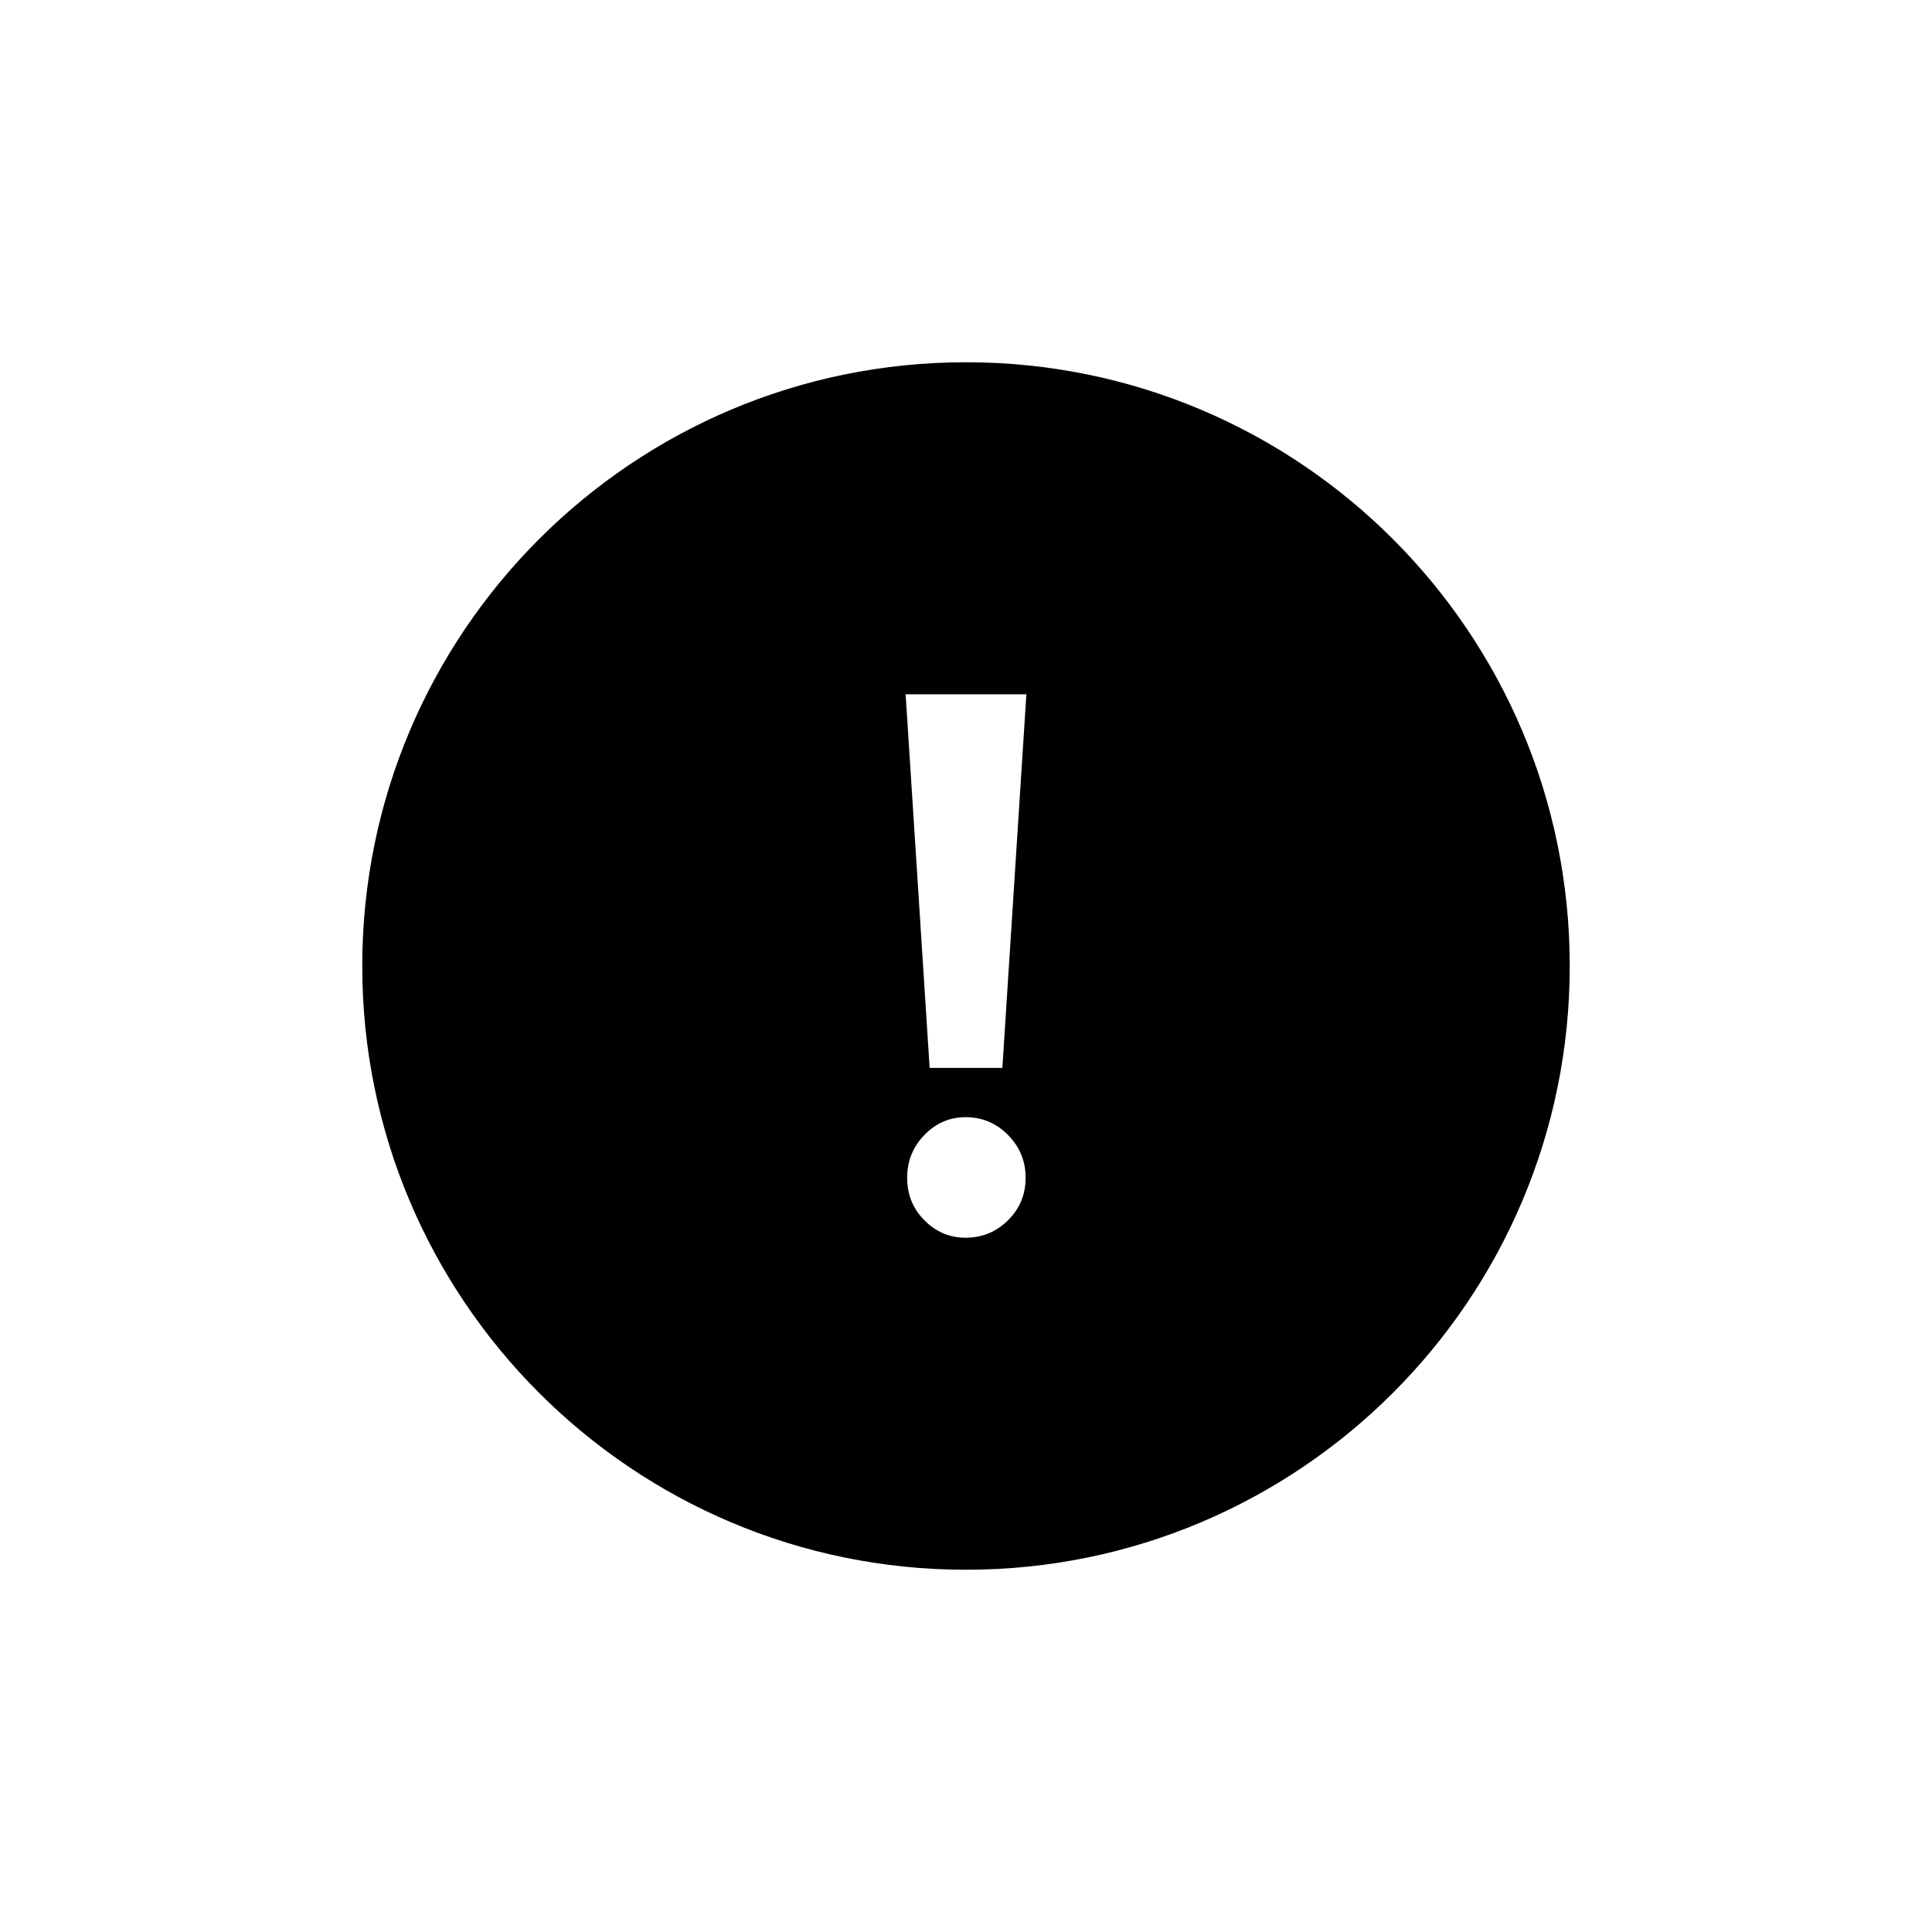 <?xml version="1.0" encoding="iso-8859-1"?>
<!-- Generator: Adobe Illustrator 18.0.0, SVG Export Plug-In . SVG Version: 6.00 Build 0)  -->
<!DOCTYPE svg PUBLIC "-//W3C//DTD SVG 1.1//EN" "http://www.w3.org/Graphics/SVG/1.1/DTD/svg11.dtd">
<svg version="1.1" xmlns="http://www.w3.org/2000/svg" xmlns:xlink="http://www.w3.org/1999/xlink" x="0px" y="0px"
	 viewBox="0 0 28 28" style="enable-background:new 0 0 28 28;" xml:space="preserve">
<g id="exclamation-full">
	<g>
		<path d="M14,5.25c-4.832,0-8.75,3.917-8.75,8.75c0,4.832,3.918,8.75,8.75,8.75s8.75-3.918,8.75-8.75
			C22.75,9.167,18.832,5.25,14,5.25z M14.609,17.685c-0.17,0.168-0.375,0.253-0.614,0.253c-0.232,0-0.431-0.084-0.598-0.253
			c-0.167-0.168-0.25-0.373-0.25-0.615c0-0.242,0.083-0.448,0.25-0.621c0.167-0.172,0.366-0.258,0.598-0.258
			c0.239,0,0.444,0.086,0.614,0.258c0.17,0.172,0.255,0.379,0.255,0.621C14.864,17.311,14.779,17.517,14.609,17.685z M14.527,15.477
			h-1.054l-0.348-5.415h1.75L14.527,15.477z"/>
	</g>
</g>
<g id="Layer_1">
</g>
</svg>
